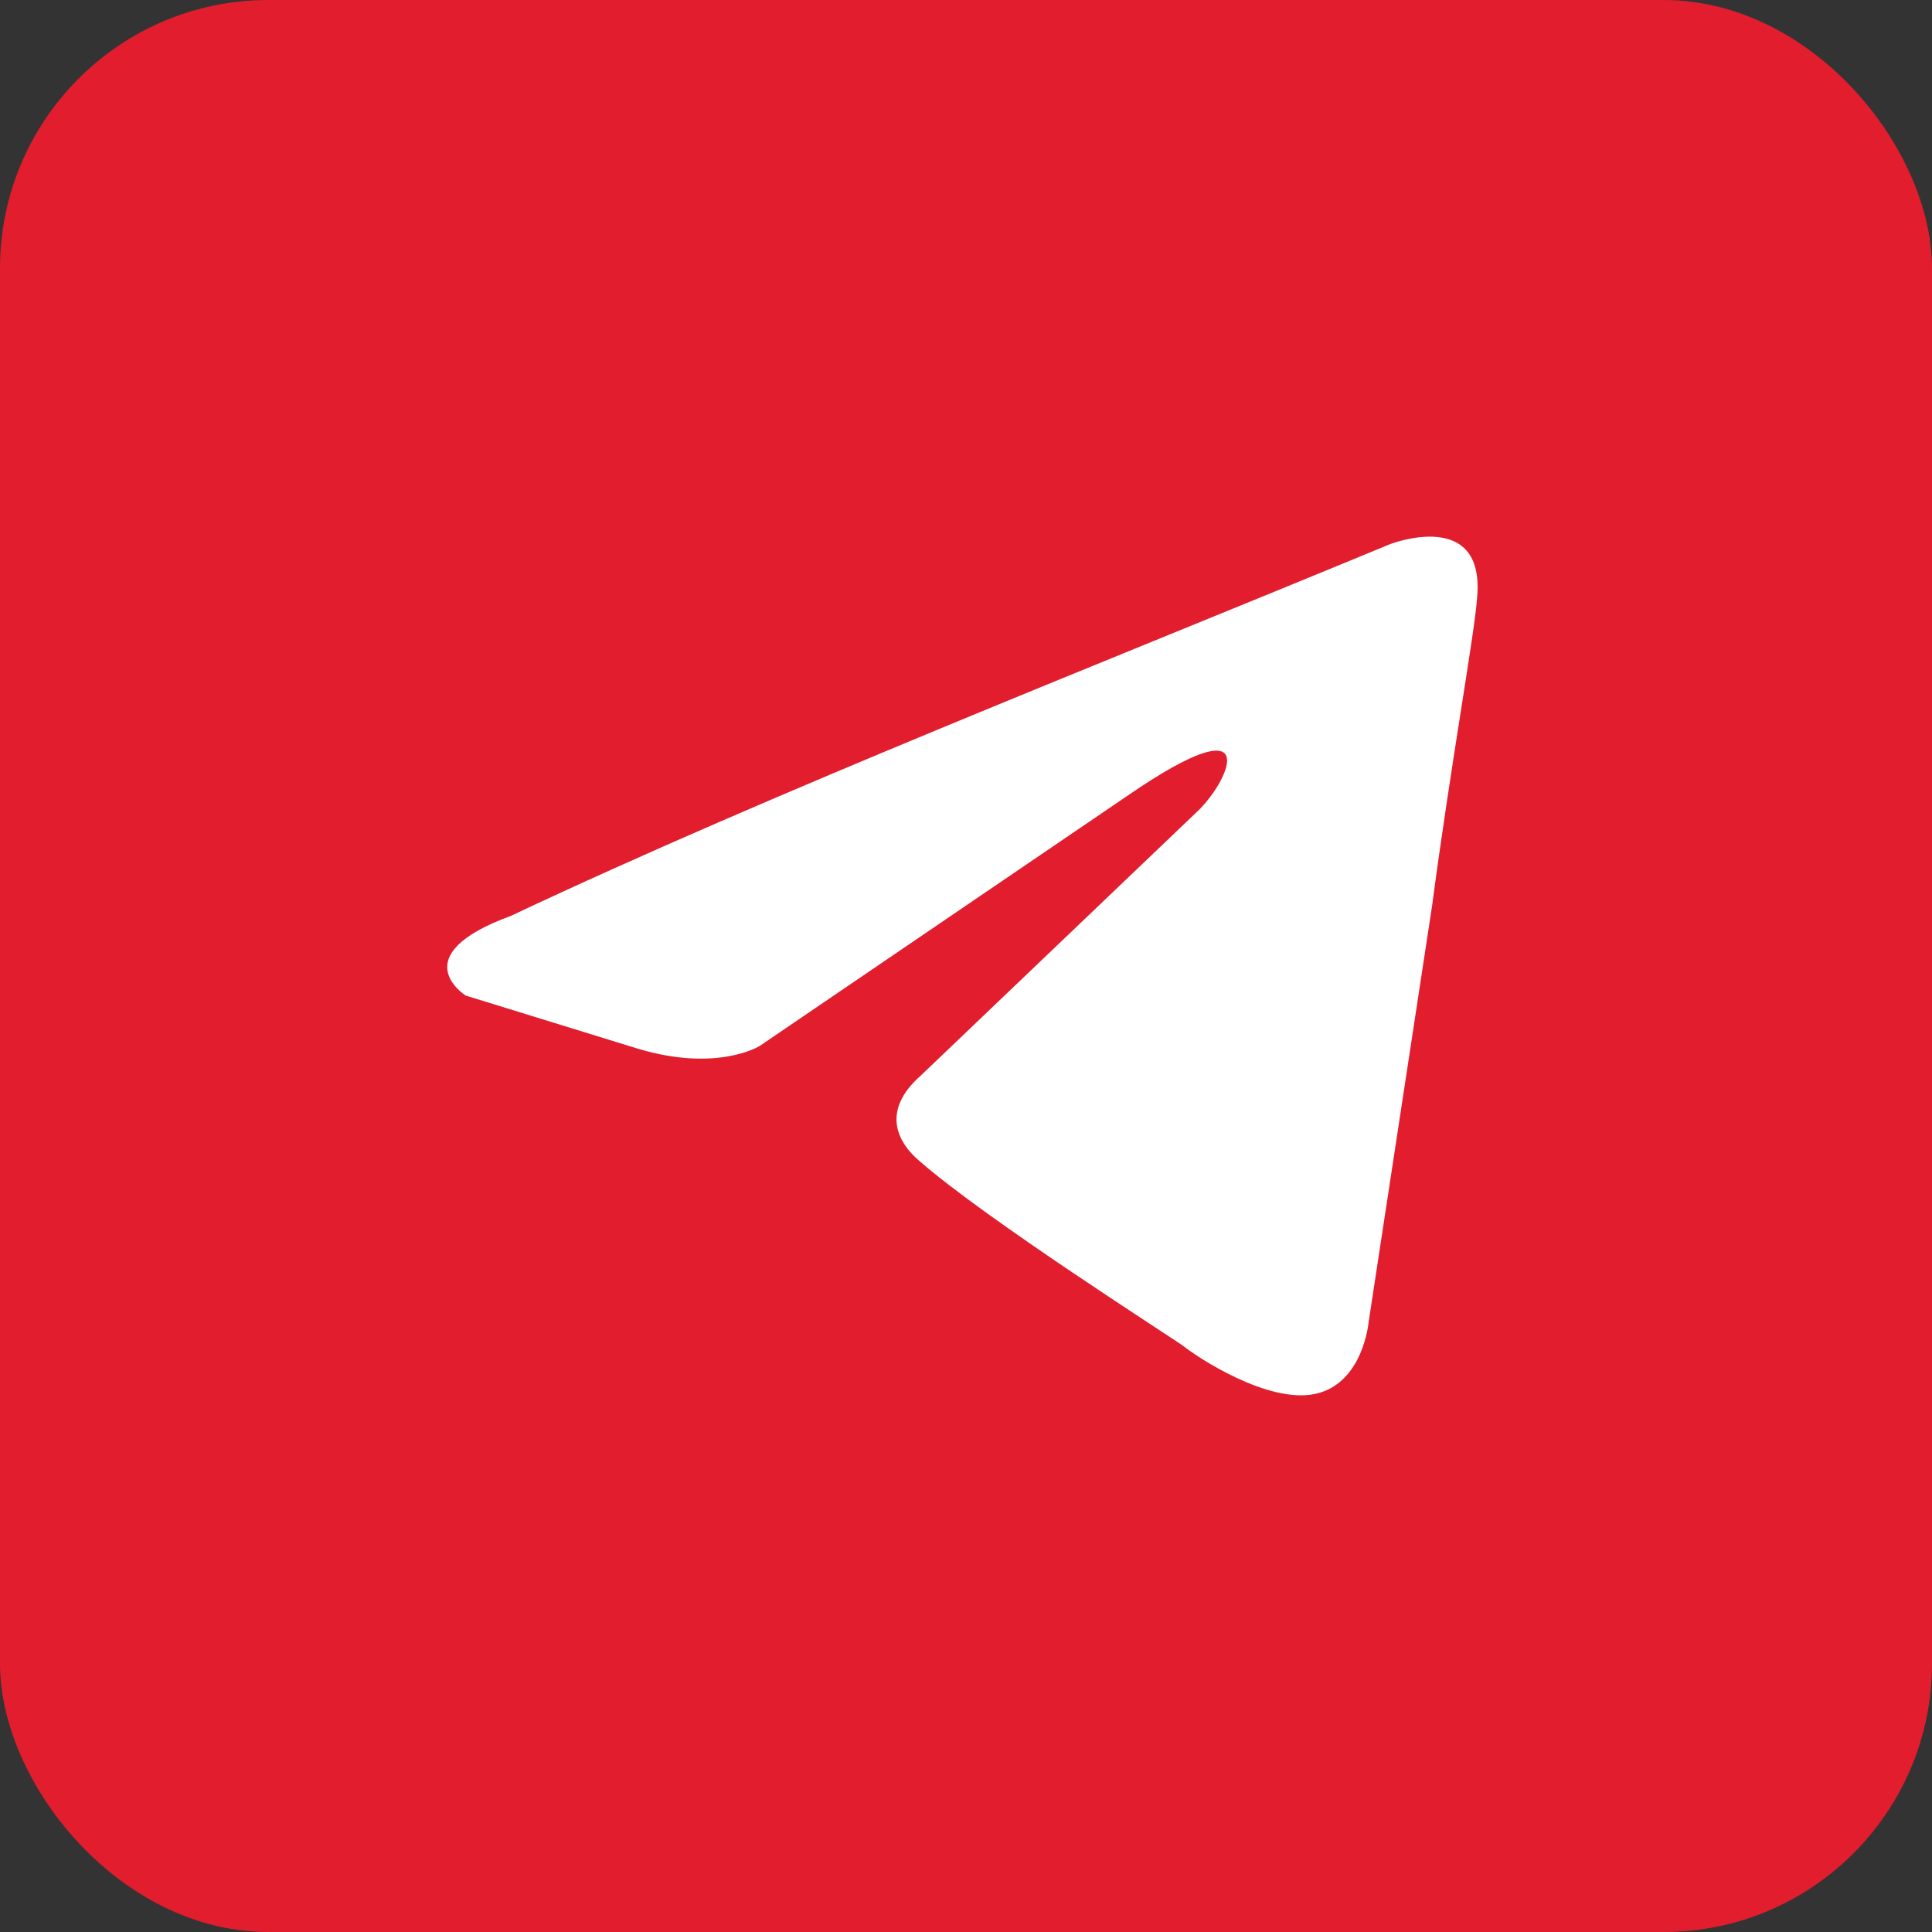 <svg width="108" height="108" viewBox="0 0 108 108" fill="none" xmlns="http://www.w3.org/2000/svg">
<rect x="0" y="0" width="108" height="108" fill="#333333" stroke="none"/>
<rect width="108" height="108" rx="15" fill="#E11D2E"/>
<path d="M77.692 30.424C77.692 30.424 83.02 28.346 82.574 33.392C82.427 35.469 81.096 42.742 80.059 50.607L76.507 73.907C76.507 73.907 76.211 77.321 73.546 77.915C70.883 78.507 66.886 75.837 66.146 75.243C65.553 74.797 55.045 68.119 51.345 64.855C50.309 63.963 49.124 62.183 51.493 60.105L67.033 45.264C68.809 43.484 70.585 39.328 63.185 44.374L42.463 58.472C42.463 58.472 40.094 59.957 35.655 58.622L26.033 55.653C26.033 55.653 22.481 53.427 28.55 51.201C43.351 44.226 61.557 37.103 77.689 30.424H77.692Z" fill="white"/>
</svg>
